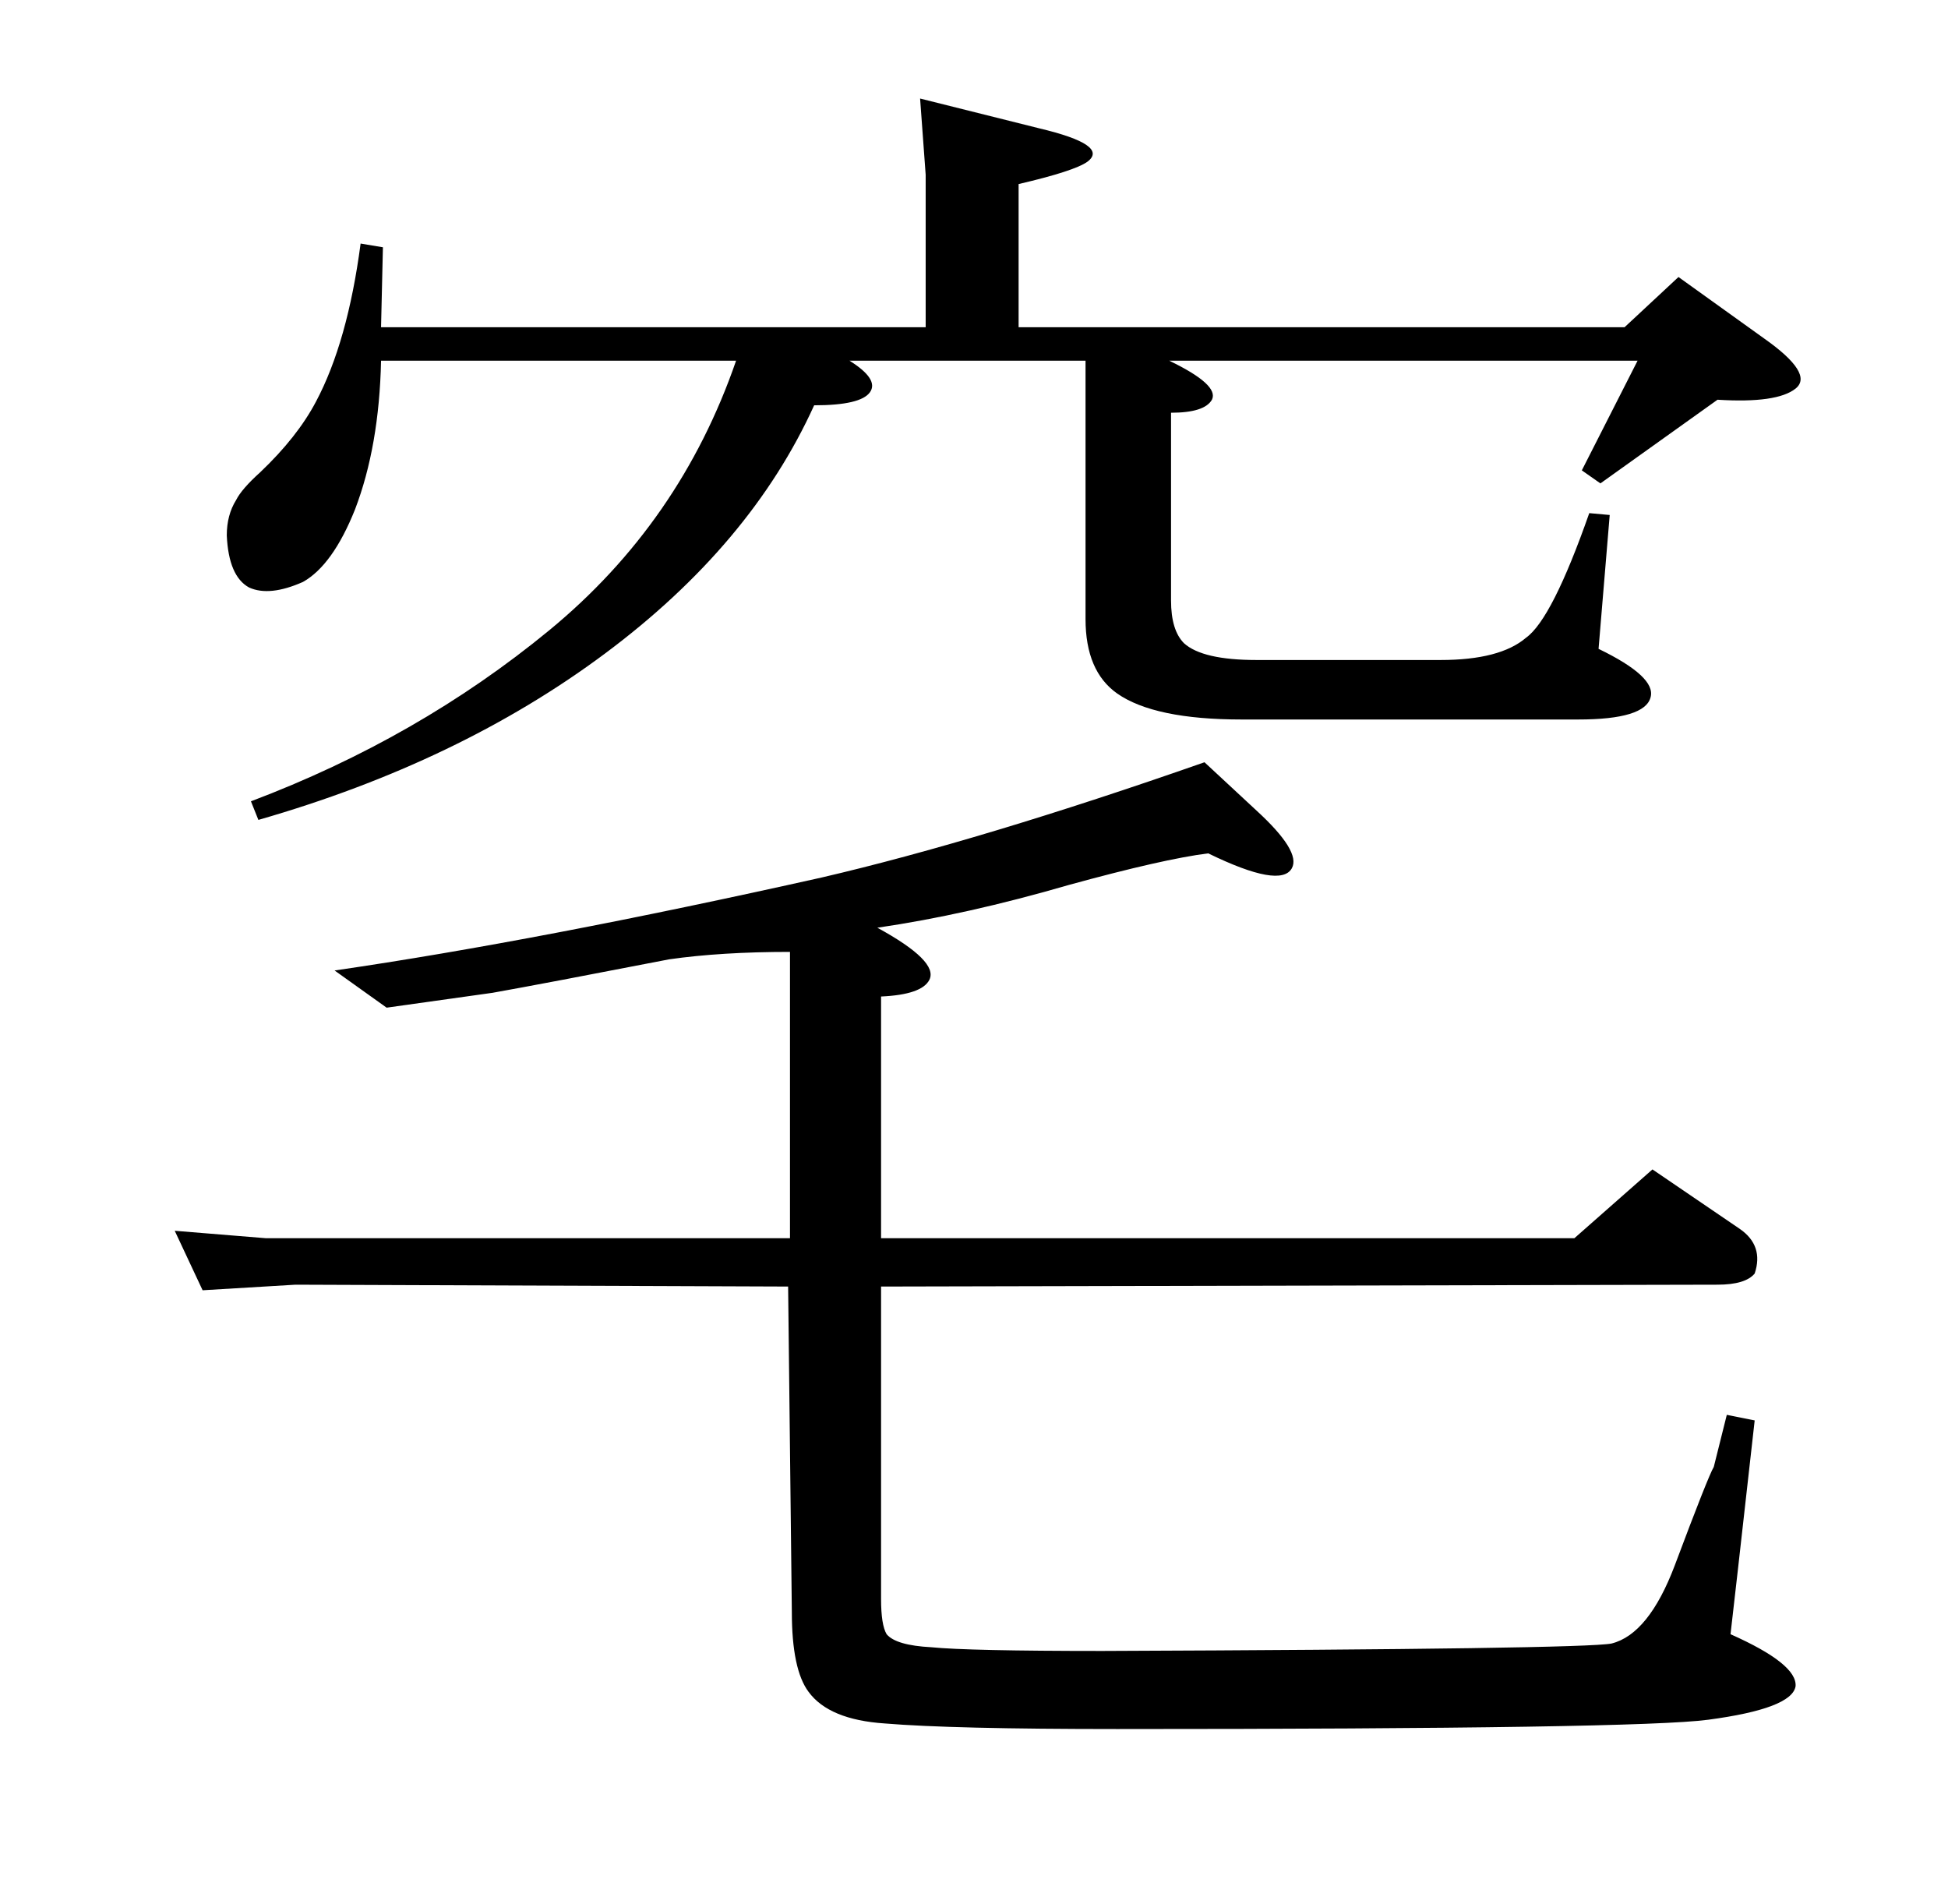 <?xml version="1.0" standalone="no"?>
<!DOCTYPE svg PUBLIC "-//W3C//DTD SVG 1.1//EN" "http://www.w3.org/Graphics/SVG/1.1/DTD/svg11.dtd" >
<svg xmlns="http://www.w3.org/2000/svg" xmlns:xlink="http://www.w3.org/1999/xlink" version="1.1" viewBox="0 -205 1048 1024">
  <g transform="matrix(1 0 0 -1 0 819)">
   <path fill="currentColor"
d="M205 848h293v82l-3 41l64 -16q38 -9 26 -18q-7 -5 -37 -12v-77h326l29 27l46 -33q27 -19 17 -27t-42 -6l-63 -45l-10 7l30 59h-252q27 -13 23 -21q-4 -7 -22 -7v-101q0 -16 7 -23q10 -9 39 -9h99q32 0 46 12q14 10 34 67l11 -1l-6 -72q31 -15 28 -26q-3 -12 -39 -12h-181
q-47 0 -67 14q-17 12 -17 40v139h-127q16 -10 11 -17t-30 -7q-34 -75 -112.5 -133.5t-186.5 -89.5l-4 10q90 34 160.5 92t100.5 145h-191q-1 -46 -14 -80q-12 -30 -28 -39q-18 -8 -29 -3q-11 6 -12 28q0 11 5 19q3 6 13 15q20 19 30 38q17 32 24 85l12 -2zM474 332v-168
q0 -14 3 -19q5 -6 24 -7q20 -2 92 -2q259 1 274 4q20 5 34 42q18 48 21 53l7 28l15 -3l-9 -80l-4 -35q36 -16 35 -28q-2 -12 -47 -18q-37 -5 -318 -5q-89 0 -125 3q-30 2 -41 17q-9 12 -9 43l-2 175l-265 1l-50 -3l-15 32l49 -4h282v154q-37 0 -65 -4q-67 -13 -95 -18
l-57 -8l-28 20q110 16 262 50q86 20 206 62l28 -26q24 -22 19 -31q-6 -11 -45 8q-24 -3 -75 -17q-55 -16 -103 -23q33 -18 28 -28q-4 -8 -26 -9v-130h373l42 37l47 -32q13 -9 8 -24q-5 -6 -20 -6z" />
  </g>

</svg>

